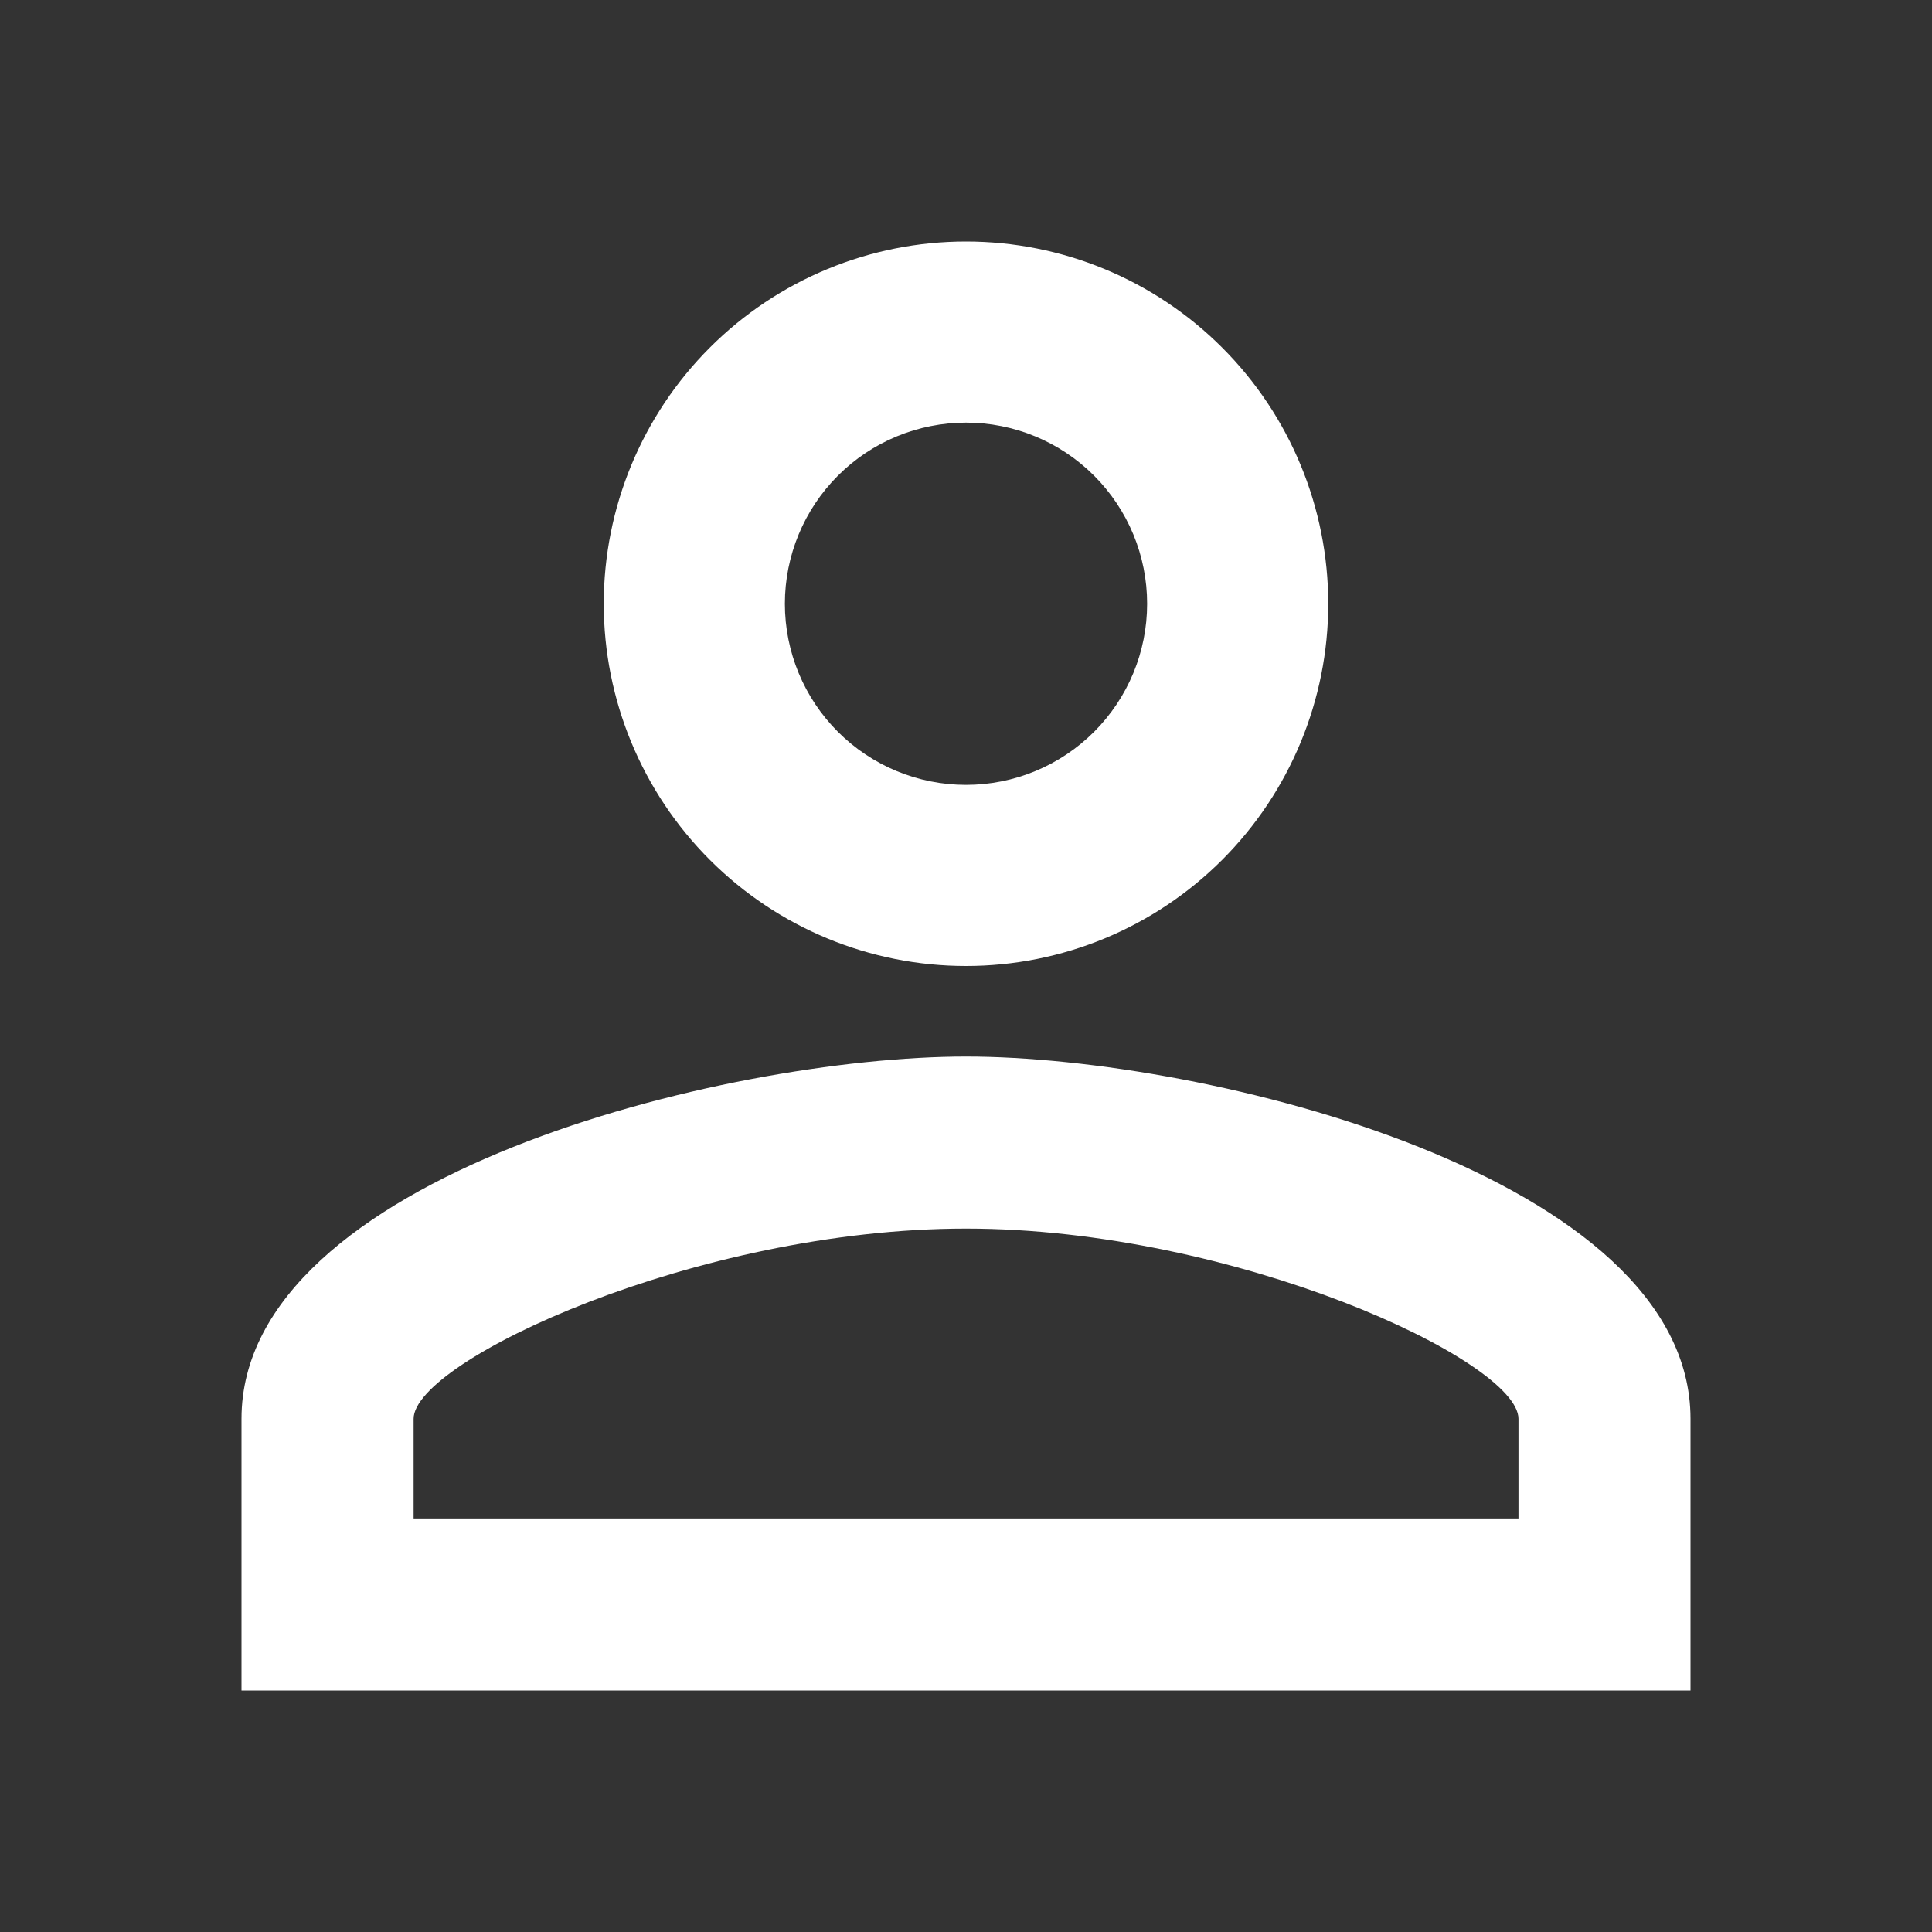<svg width="24" height="24" viewBox="0 0 24 24" fill="none" xmlns="http://www.w3.org/2000/svg">
<rect x="0" y="0" width="24" height="24" fill="#333333" stroke="none"/>
<path d="M12 3C13.194 3 14.338 3.474 15.182 4.318C16.026 5.162 16.5 6.307 16.5 7.5C16.5 8.693 16.026 9.838 15.182 10.682C14.338 11.526 13.194 12 12 12C10.806 12 9.662 11.526 8.818 10.682C7.974 9.838 7.5 8.693 7.5 7.5C7.5 6.307 7.974 5.162 8.818 4.318C9.662 3.474 10.806 3 12 3ZM12 5.25C11.403 5.25 10.831 5.487 10.409 5.909C9.987 6.331 9.75 6.903 9.75 7.5C9.75 8.097 9.987 8.669 10.409 9.091C10.831 9.513 11.403 9.75 12 9.75C12.597 9.75 13.169 9.513 13.591 9.091C14.013 8.669 14.25 8.097 14.25 7.5C14.25 6.903 14.013 6.331 13.591 5.909C13.169 5.487 12.597 5.25 12 5.25ZM12 13.125C15.004 13.125 21 14.621 21 17.625V21H3V17.625C3 14.621 8.996 13.125 12 13.125ZM12 15.262C8.659 15.262 5.138 16.905 5.138 17.625V18.863H18.863V17.625C18.863 16.905 15.341 15.262 12 15.262Z" fill="white"/>
</svg>
